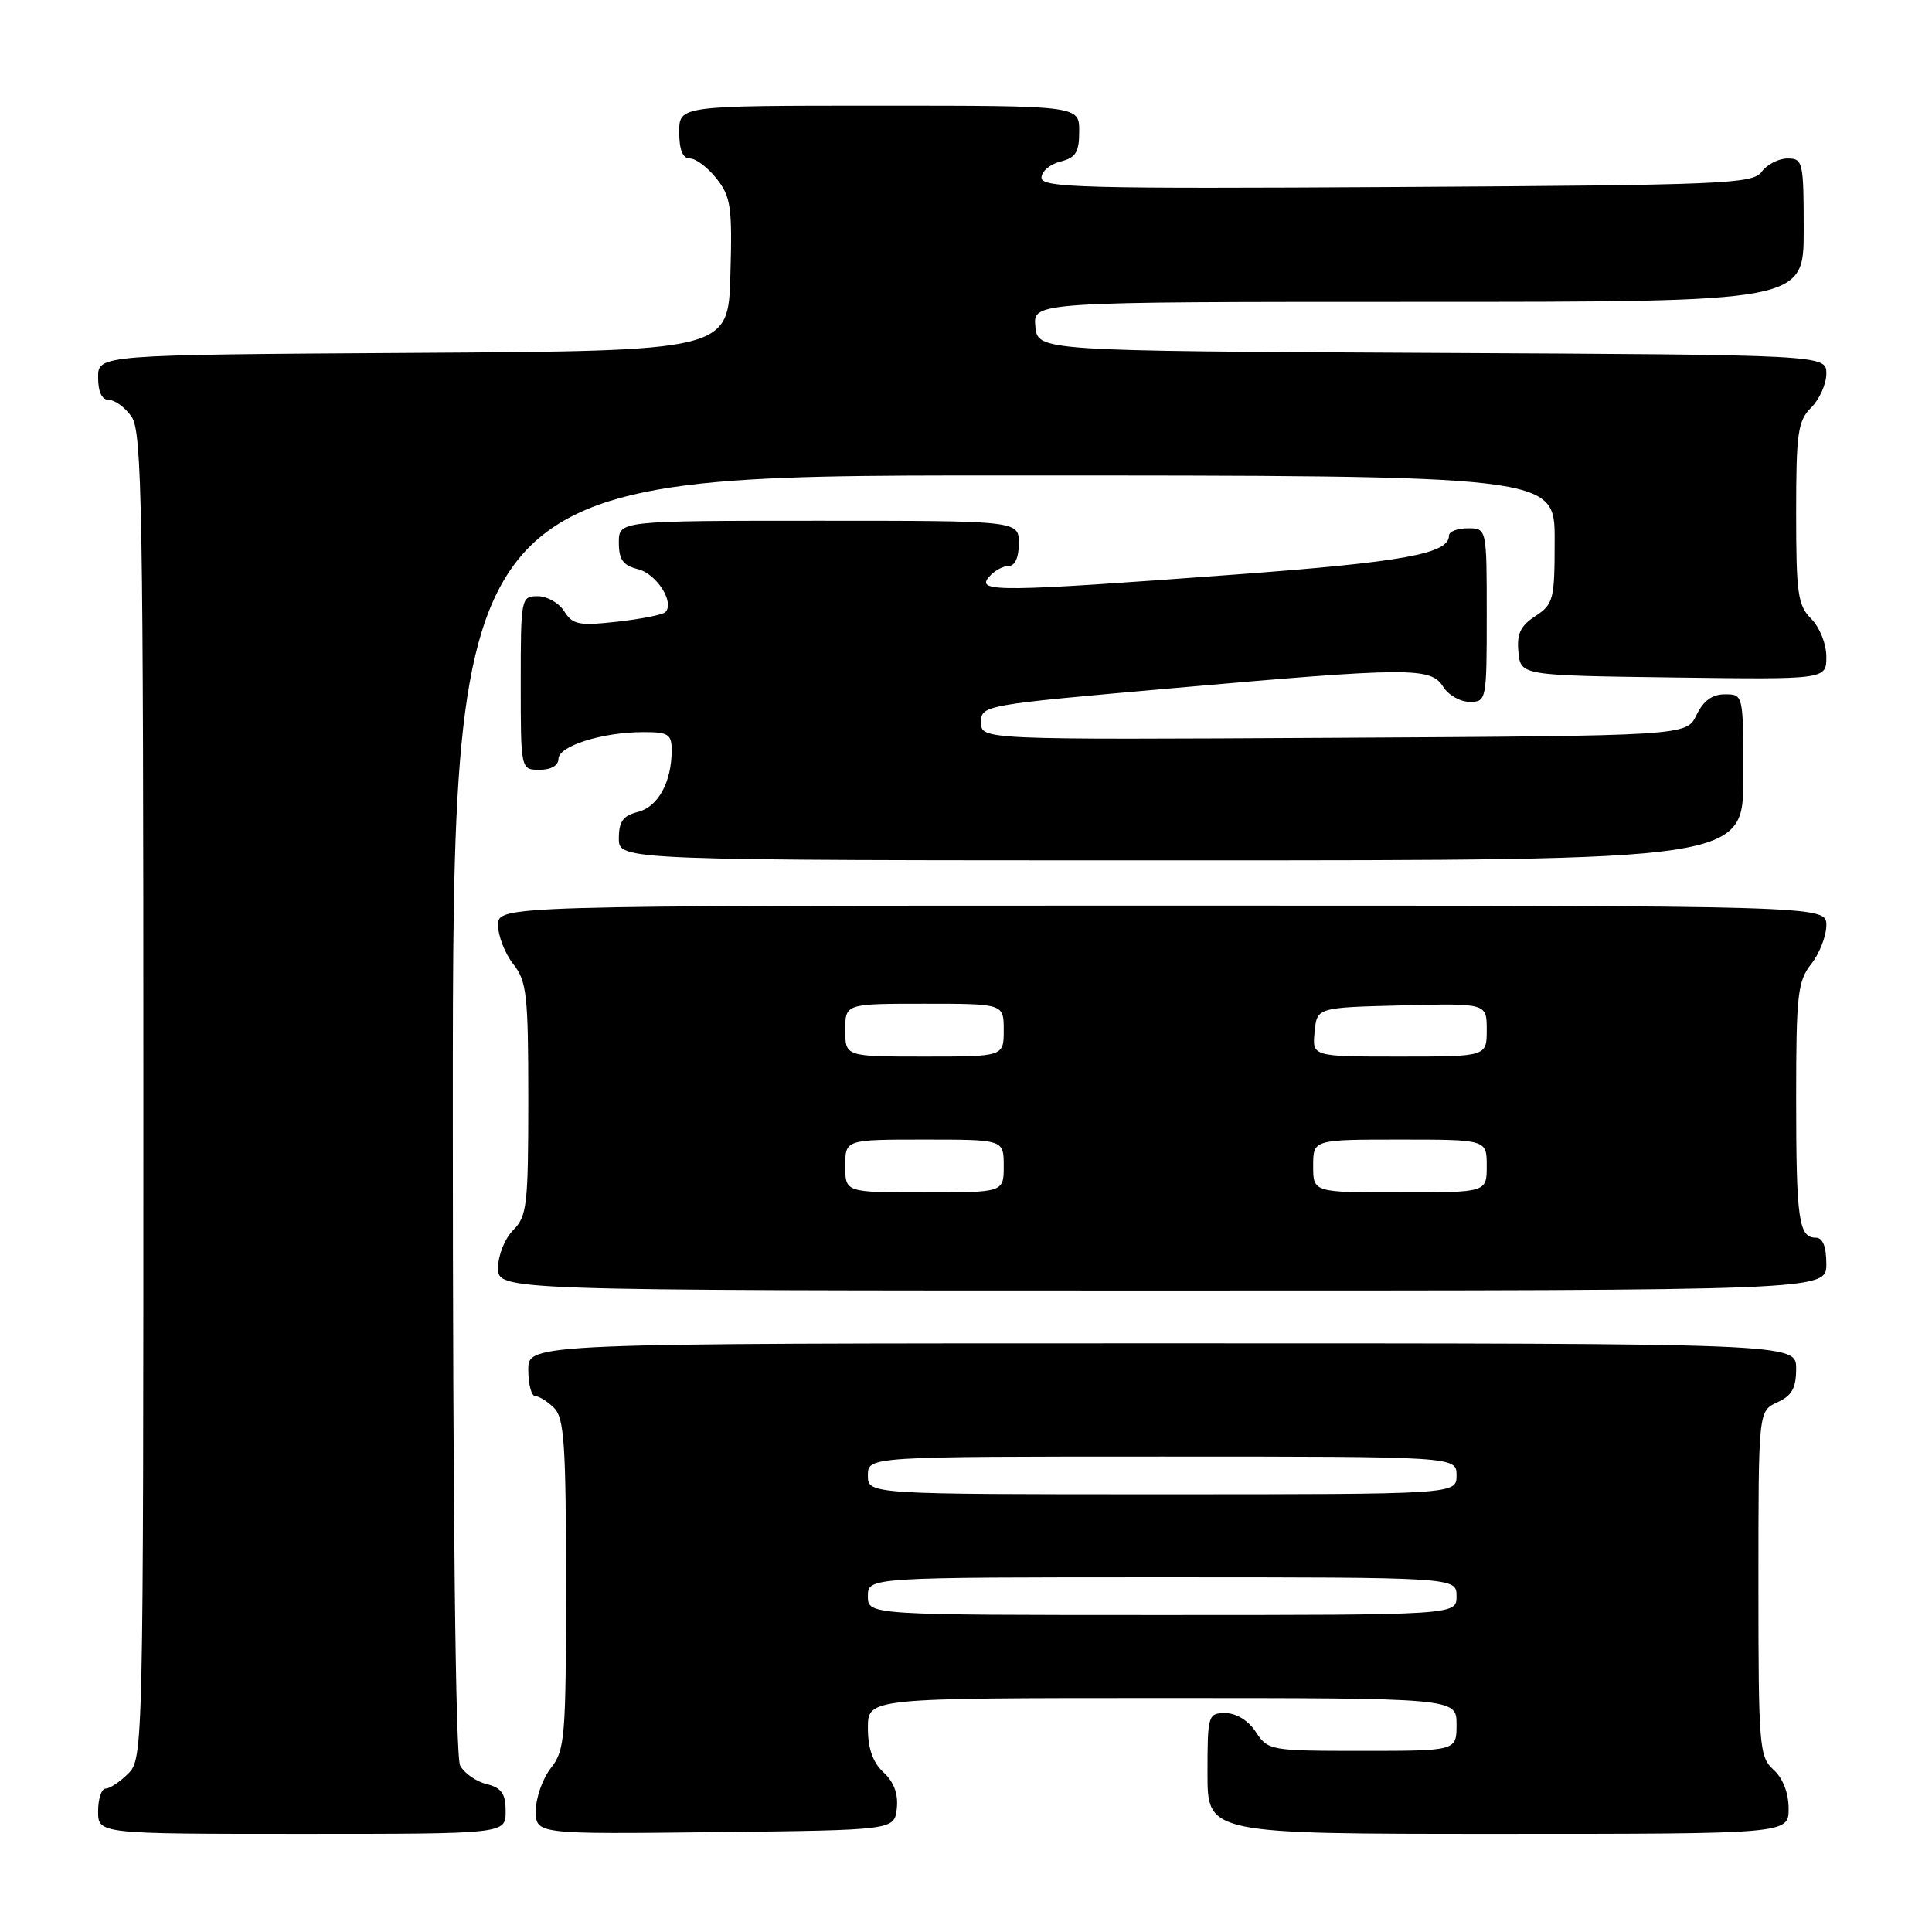 <?xml version="1.0" encoding="UTF-8" standalone="no"?>
<!DOCTYPE svg PUBLIC "-//W3C//DTD SVG 1.1//EN" "http://www.w3.org/Graphics/SVG/1.1/DTD/svg11.dtd" >
<svg xmlns="http://www.w3.org/2000/svg" xmlns:xlink="http://www.w3.org/1999/xlink" version="1.1" viewBox="0 0 256 256">
 <g >
 <path fill="currentColor"
d=" M 67.00 240.02 C 67.00 237.67 66.47 236.90 64.47 236.40 C 63.08 236.06 61.51 234.95 60.97 233.95 C 60.36 232.81 60.00 200.50 60.00 147.57 C 60.00 63.00 60.00 63.00 133.00 63.00 C 206.00 63.00 206.00 63.00 206.00 71.48 C 206.00 79.46 205.85 80.05 203.45 81.63 C 201.46 82.93 200.96 83.99 201.20 86.40 C 201.50 89.50 201.50 89.50 221.75 89.77 C 242.00 90.04 242.00 90.04 242.00 87.02 C 242.00 85.33 241.12 83.12 240.00 82.00 C 238.22 80.22 238.00 78.67 238.00 68.00 C 238.00 57.33 238.22 55.78 240.00 54.00 C 241.10 52.90 242.00 50.88 242.00 49.51 C 242.00 47.02 242.00 47.02 189.75 46.76 C 137.50 46.50 137.50 46.50 137.19 43.25 C 136.87 40.00 136.87 40.00 187.94 40.00 C 239.00 40.00 239.00 40.00 239.00 30.50 C 239.00 21.46 238.90 21.00 236.86 21.00 C 235.68 21.00 234.14 21.79 233.44 22.75 C 232.26 24.37 228.58 24.52 185.08 24.78 C 143.64 25.02 138.00 24.88 138.00 23.55 C 138.00 22.72 139.12 21.76 140.50 21.41 C 142.55 20.90 143.00 20.18 143.00 17.39 C 143.00 14.00 143.00 14.00 116.50 14.00 C 90.00 14.00 90.00 14.00 90.00 17.50 C 90.00 19.87 90.46 21.00 91.43 21.00 C 92.21 21.00 93.80 22.20 94.96 23.68 C 96.84 26.06 97.04 27.45 96.78 36.43 C 96.50 46.50 96.50 46.50 54.75 46.76 C 13.00 47.02 13.00 47.02 13.00 50.01 C 13.00 51.95 13.51 53.00 14.44 53.00 C 15.24 53.00 16.59 54.00 17.44 55.22 C 18.82 57.19 19.00 67.40 19.00 145.22 C 19.00 231.67 18.97 233.03 17.00 235.00 C 15.90 236.10 14.55 237.00 14.00 237.00 C 13.45 237.00 13.00 238.35 13.00 240.00 C 13.00 243.00 13.00 243.00 40.00 243.00 C 67.00 243.00 67.00 243.00 67.00 240.02 Z  M 118.83 239.65 C 119.04 237.74 118.47 236.15 117.08 234.86 C 115.65 233.53 115.00 231.68 115.00 228.96 C 115.00 225.00 115.00 225.00 154.00 225.00 C 193.00 225.00 193.00 225.00 193.00 228.50 C 193.00 232.00 193.00 232.00 180.52 232.00 C 168.32 232.00 168.01 231.95 166.41 229.50 C 165.42 227.99 163.83 227.00 162.38 227.00 C 160.07 227.00 160.00 227.24 160.00 235.00 C 160.00 243.00 160.00 243.00 198.50 243.00 C 237.00 243.00 237.00 243.00 237.00 239.65 C 237.00 237.58 236.24 235.62 235.00 234.50 C 233.11 232.79 233.00 231.42 233.00 209.82 C 233.00 186.96 233.00 186.96 235.50 185.82 C 237.44 184.93 238.00 183.93 238.00 181.34 C 238.00 178.00 238.00 178.00 154.00 178.00 C 70.00 178.00 70.00 178.00 70.00 181.50 C 70.00 183.43 70.42 185.00 70.93 185.00 C 71.44 185.00 72.56 185.71 73.43 186.57 C 74.76 187.90 75.00 191.46 75.00 209.94 C 75.00 230.22 74.86 231.91 73.00 234.27 C 71.90 235.67 71.00 238.22 71.00 239.93 C 71.00 243.04 71.00 243.04 94.75 242.77 C 118.50 242.50 118.50 242.50 118.83 239.65 Z  M 242.00 167.50 C 242.00 165.18 241.53 164.00 240.61 164.00 C 238.34 164.00 238.00 161.61 238.00 145.55 C 238.00 131.78 238.20 130.02 240.00 127.73 C 241.10 126.33 242.00 124.02 242.00 122.59 C 242.00 120.00 242.00 120.00 154.00 120.00 C 66.00 120.00 66.00 120.00 66.00 122.59 C 66.00 124.02 66.90 126.33 68.00 127.73 C 69.80 130.02 70.00 131.78 70.00 145.63 C 70.00 159.67 69.83 161.17 68.00 163.00 C 66.89 164.11 66.00 166.33 66.00 168.00 C 66.00 171.00 66.00 171.00 154.00 171.00 C 242.00 171.00 242.00 171.00 242.00 167.50 Z  M 231.00 103.00 C 231.00 92.00 231.00 92.00 228.55 92.00 C 226.87 92.00 225.70 92.86 224.79 94.75 C 223.47 97.50 223.47 97.50 176.74 97.76 C 130.00 98.02 130.00 98.02 130.00 95.72 C 130.00 93.45 130.22 93.41 155.25 91.20 C 186.90 88.40 189.60 88.39 191.23 91.00 C 191.92 92.10 193.50 93.00 194.74 93.00 C 196.96 93.00 197.00 92.77 197.00 81.50 C 197.00 70.00 197.00 70.00 194.50 70.00 C 193.12 70.00 192.00 70.43 192.00 70.96 C 192.00 73.38 185.96 74.48 163.50 76.14 C 132.53 78.44 129.36 78.48 131.00 76.50 C 131.68 75.67 132.86 75.00 133.62 75.00 C 134.49 75.00 135.00 73.88 135.00 72.00 C 135.00 69.00 135.00 69.00 108.50 69.00 C 82.00 69.00 82.00 69.00 82.00 71.89 C 82.00 74.16 82.55 74.92 84.54 75.42 C 87.02 76.04 89.44 79.87 88.15 81.12 C 87.79 81.46 84.92 82.03 81.76 82.38 C 76.71 82.94 75.88 82.77 74.77 81.01 C 74.08 79.90 72.50 79.00 71.26 79.00 C 69.04 79.00 69.00 79.23 69.00 90.50 C 69.00 102.00 69.00 102.00 71.50 102.00 C 73.02 102.00 74.00 101.43 74.00 100.55 C 74.00 98.85 79.82 97.01 85.25 97.01 C 88.56 97.00 89.00 97.29 89.00 99.43 C 89.00 103.62 87.20 106.91 84.54 107.58 C 82.55 108.08 82.00 108.85 82.00 111.11 C 82.00 114.00 82.00 114.00 156.50 114.00 C 231.00 114.00 231.00 114.00 231.00 103.00 Z  M 115.00 211.50 C 115.00 209.00 115.00 209.00 154.00 209.00 C 193.00 209.00 193.00 209.00 193.00 211.50 C 193.00 214.00 193.00 214.00 154.00 214.00 C 115.00 214.00 115.00 214.00 115.00 211.50 Z  M 115.00 195.50 C 115.00 193.00 115.00 193.00 154.00 193.00 C 193.00 193.00 193.00 193.00 193.00 195.50 C 193.00 198.00 193.00 198.00 154.00 198.00 C 115.00 198.00 115.00 198.00 115.00 195.50 Z  M 112.00 154.50 C 112.00 151.00 112.00 151.00 122.50 151.00 C 133.00 151.00 133.00 151.00 133.00 154.50 C 133.00 158.00 133.00 158.00 122.50 158.00 C 112.00 158.00 112.00 158.00 112.00 154.50 Z  M 174.00 154.50 C 174.00 151.00 174.00 151.00 185.50 151.00 C 197.00 151.00 197.00 151.00 197.00 154.50 C 197.00 158.00 197.00 158.00 185.50 158.00 C 174.00 158.00 174.00 158.00 174.00 154.50 Z  M 112.00 136.50 C 112.00 133.00 112.00 133.00 122.50 133.00 C 133.00 133.00 133.00 133.00 133.00 136.50 C 133.00 140.00 133.00 140.00 122.50 140.00 C 112.00 140.00 112.00 140.00 112.00 136.50 Z  M 174.19 136.75 C 174.50 133.50 174.50 133.50 185.75 133.22 C 197.00 132.93 197.00 132.93 197.00 136.47 C 197.00 140.00 197.00 140.00 185.44 140.00 C 173.87 140.00 173.87 140.00 174.19 136.75 Z "/>
</g>
</svg>